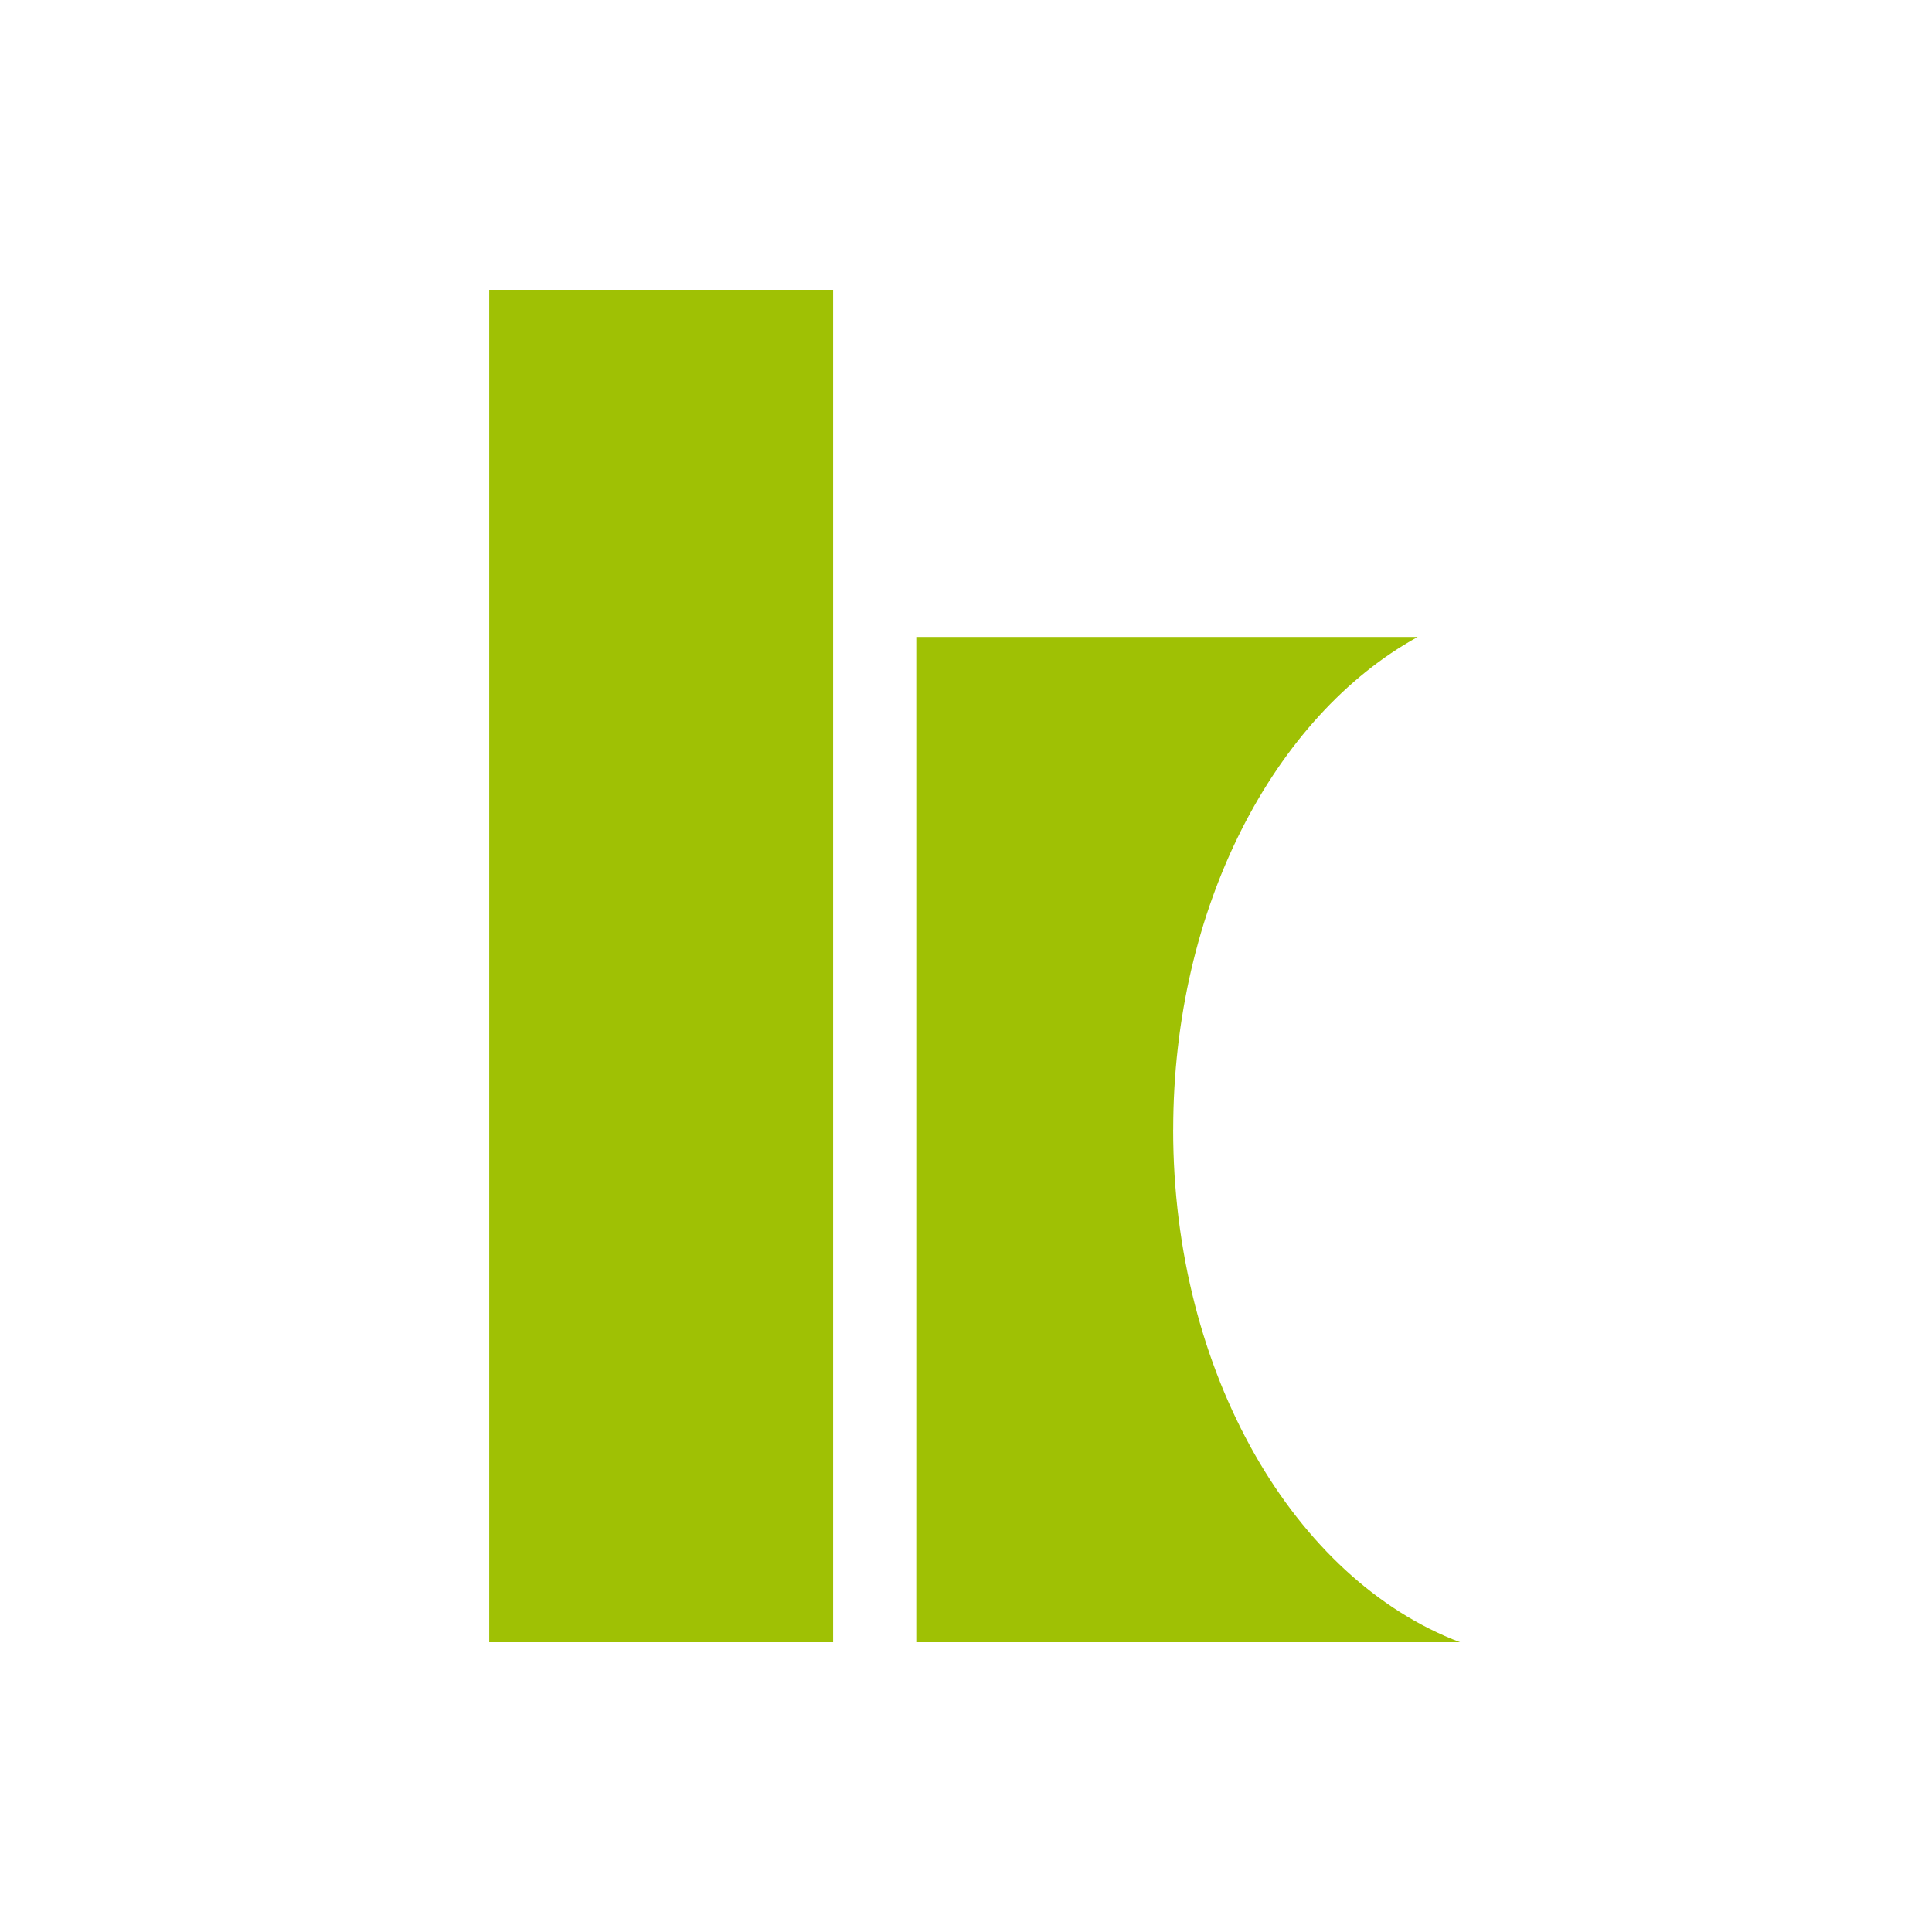 <svg width="40" height="40" fill="none" xmlns="http://www.w3.org/2000/svg"><path d="M24.29 23.39c0-4.612 2.09-8.562 5.061-10.203h-10.38V34h11.258c-3.424-1.295-5.94-5.554-5.94-10.61zM10.129 6h7.12v28h-7.12Z" fill="#9fc104" style="stroke-width:1.4"/></svg>